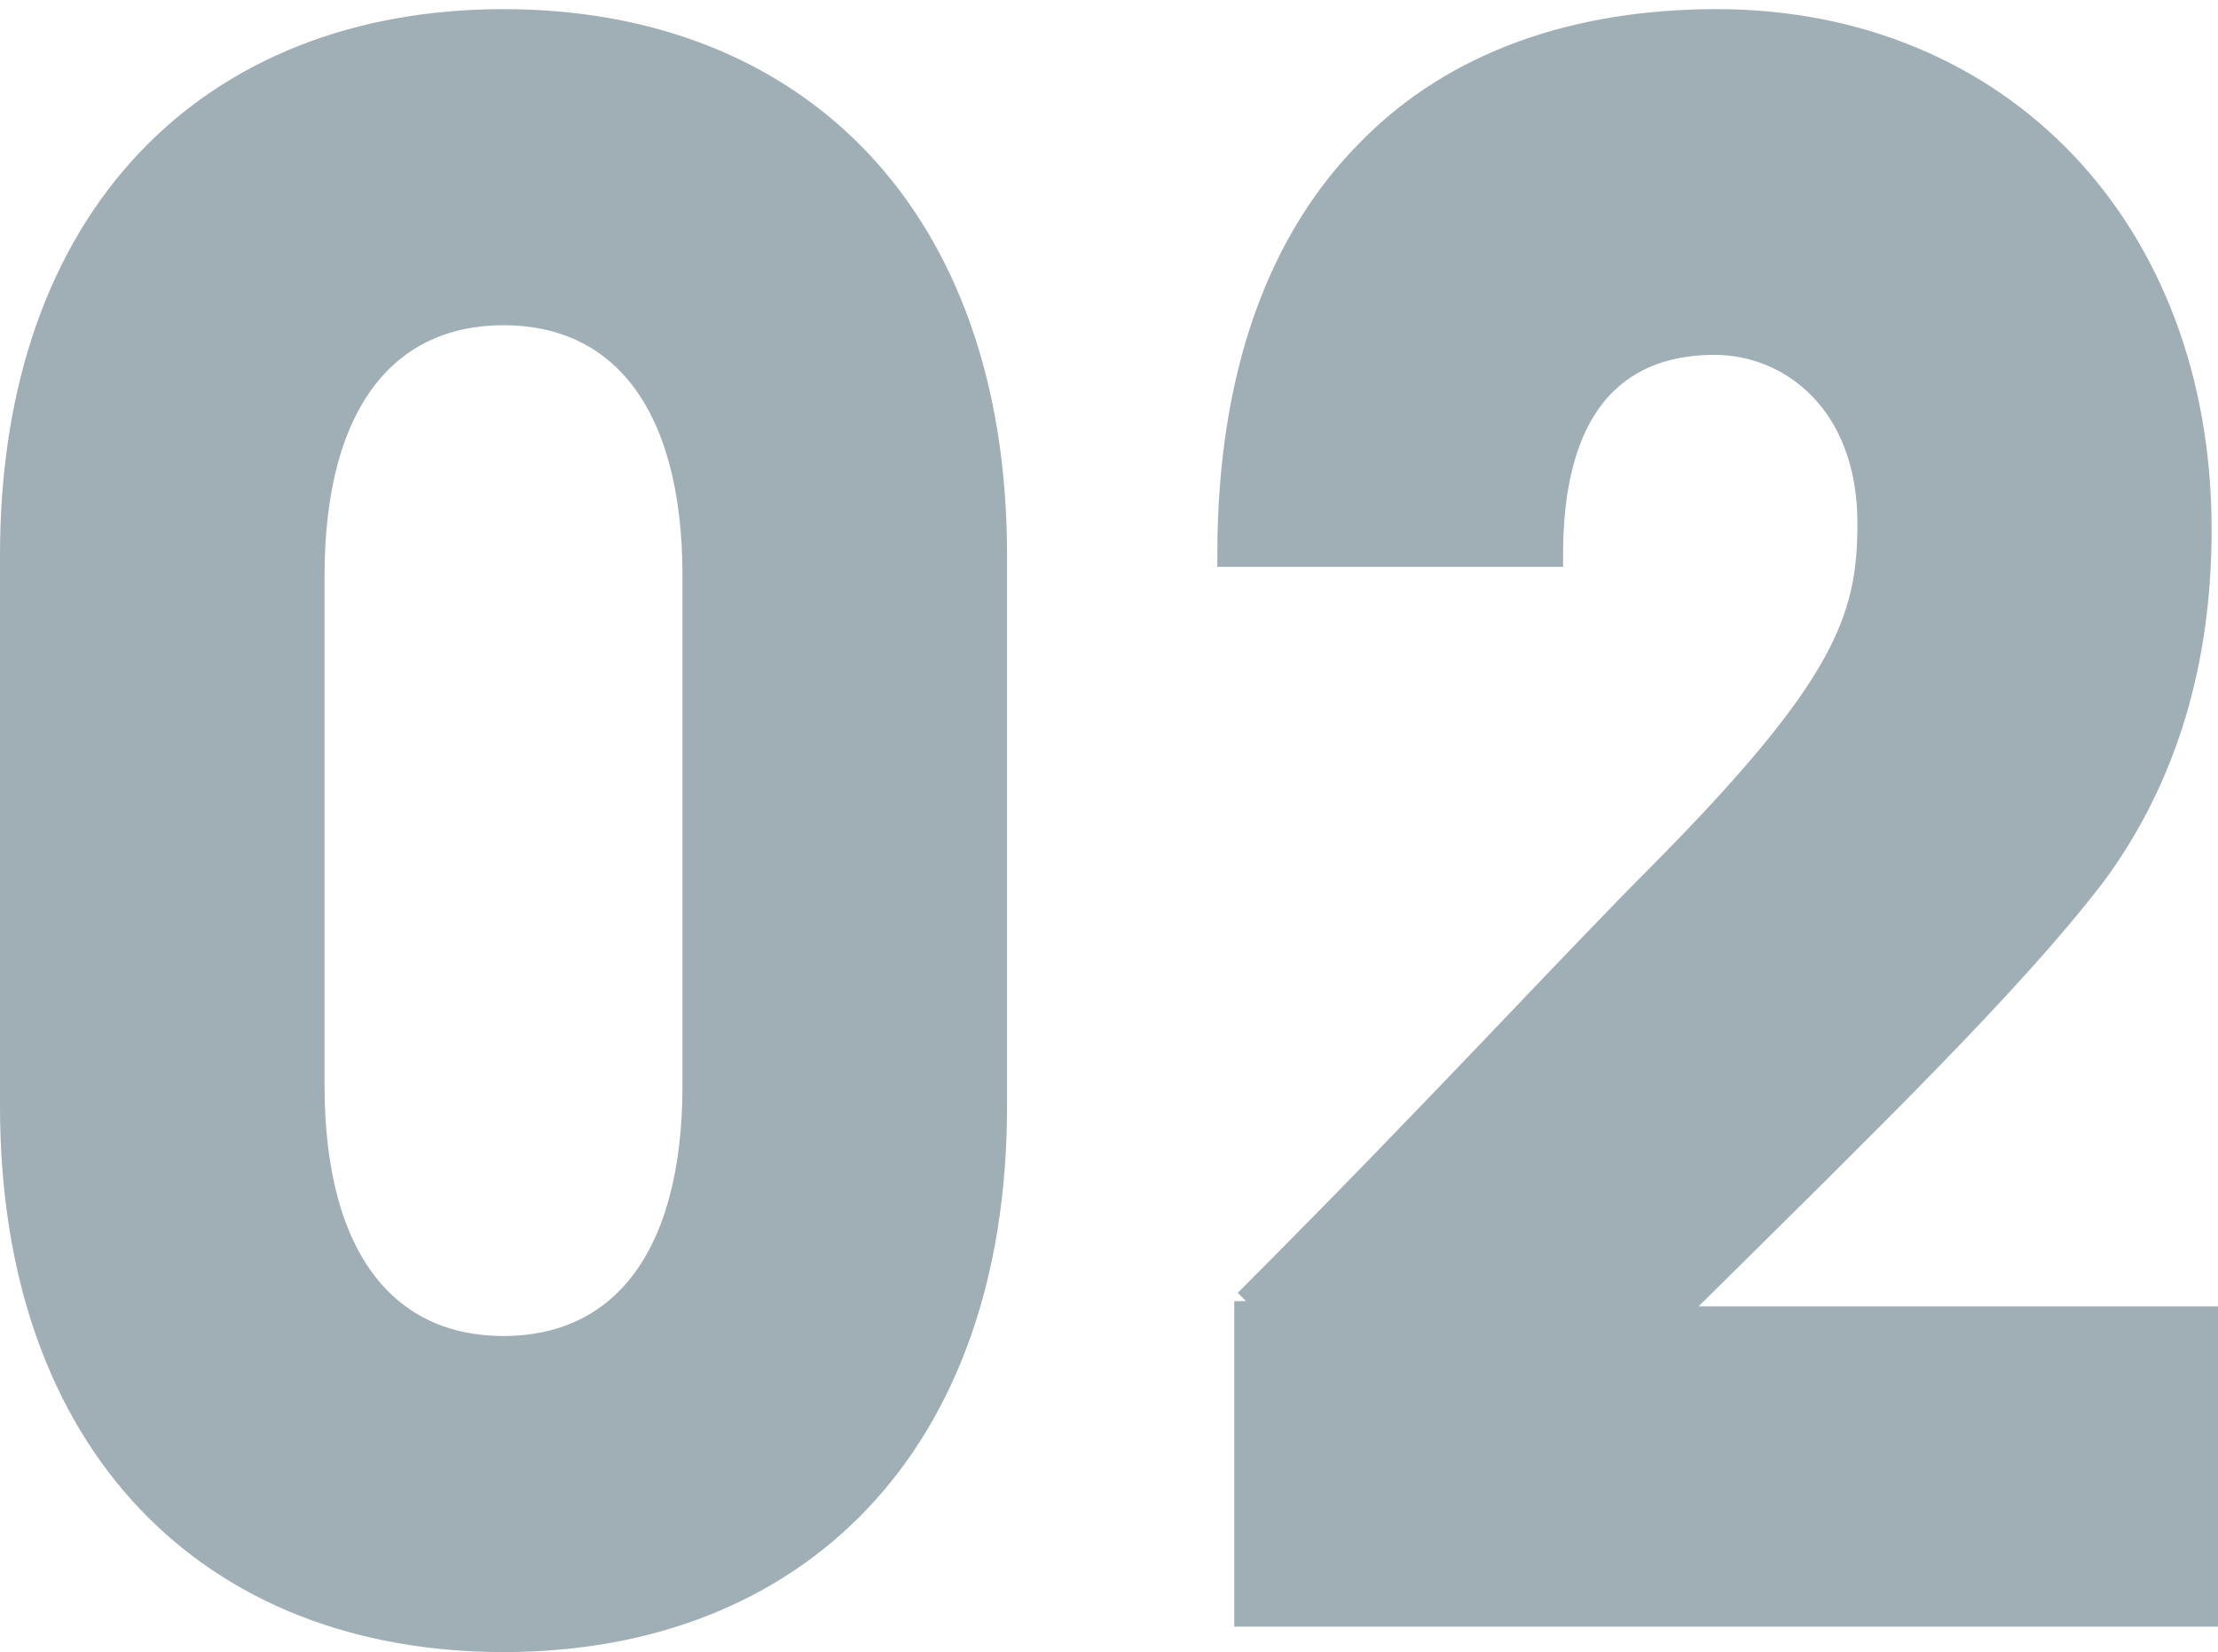 <?xml version="1.0" encoding="UTF-8"?><svg xmlns="http://www.w3.org/2000/svg" viewBox="0 0 94.176 70.146"><defs><style>.cls-1{fill:none;stroke-width:0px;}.cls-2{fill:#a0afb5;stroke:#a0afb5;stroke-miterlimit:10;}.cls-3{mix-blend-mode:multiply;}.cls-4{isolation:isolate;}</style></defs><g class="cls-4"><g id="_レイヤー_2"><g id="_枠"><g class="cls-3"><path class="cls-2" d="M.5,23.568C.5,9.168,8.96.888,21.379.888c12.42,0,20.88,8.28,20.88,22.679v23.399c0,14.399-8.46,22.679-20.88,22.679-12.419,0-20.879-8.28-20.879-22.679v-23.399ZM13.279,46.067c0,7.649,3.33,11.159,8.1,11.159,4.771,0,8.1-3.51,8.1-11.159v-21.599c0-7.65-3.329-11.16-8.1-11.16-4.77,0-8.1,3.51-8.1,11.16v21.599Z"/><path class="cls-2" d="M52.907,55.246c8.1-8.1,13.68-14.22,17.64-18.18,7.829-7.919,8.819-10.799,8.819-14.849,0-5.13-3.33-7.65-6.569-7.65-3.061,0-6.93,1.44-6.93,9h-13.68c0-7.83,2.25-13.5,5.939-17.189,3.69-3.78,8.91-5.49,14.76-5.49,11.97,0,20.519,8.82,20.519,21.599,0,5.58-1.439,10.529-4.499,14.669-3.601,4.68-9.45,10.35-18,18.809h22.77v12.6h-40.769v-13.319Z"/></g><rect id="_スライス_" class="cls-1" width="94.176" height="70.146"/></g></g></g></svg>